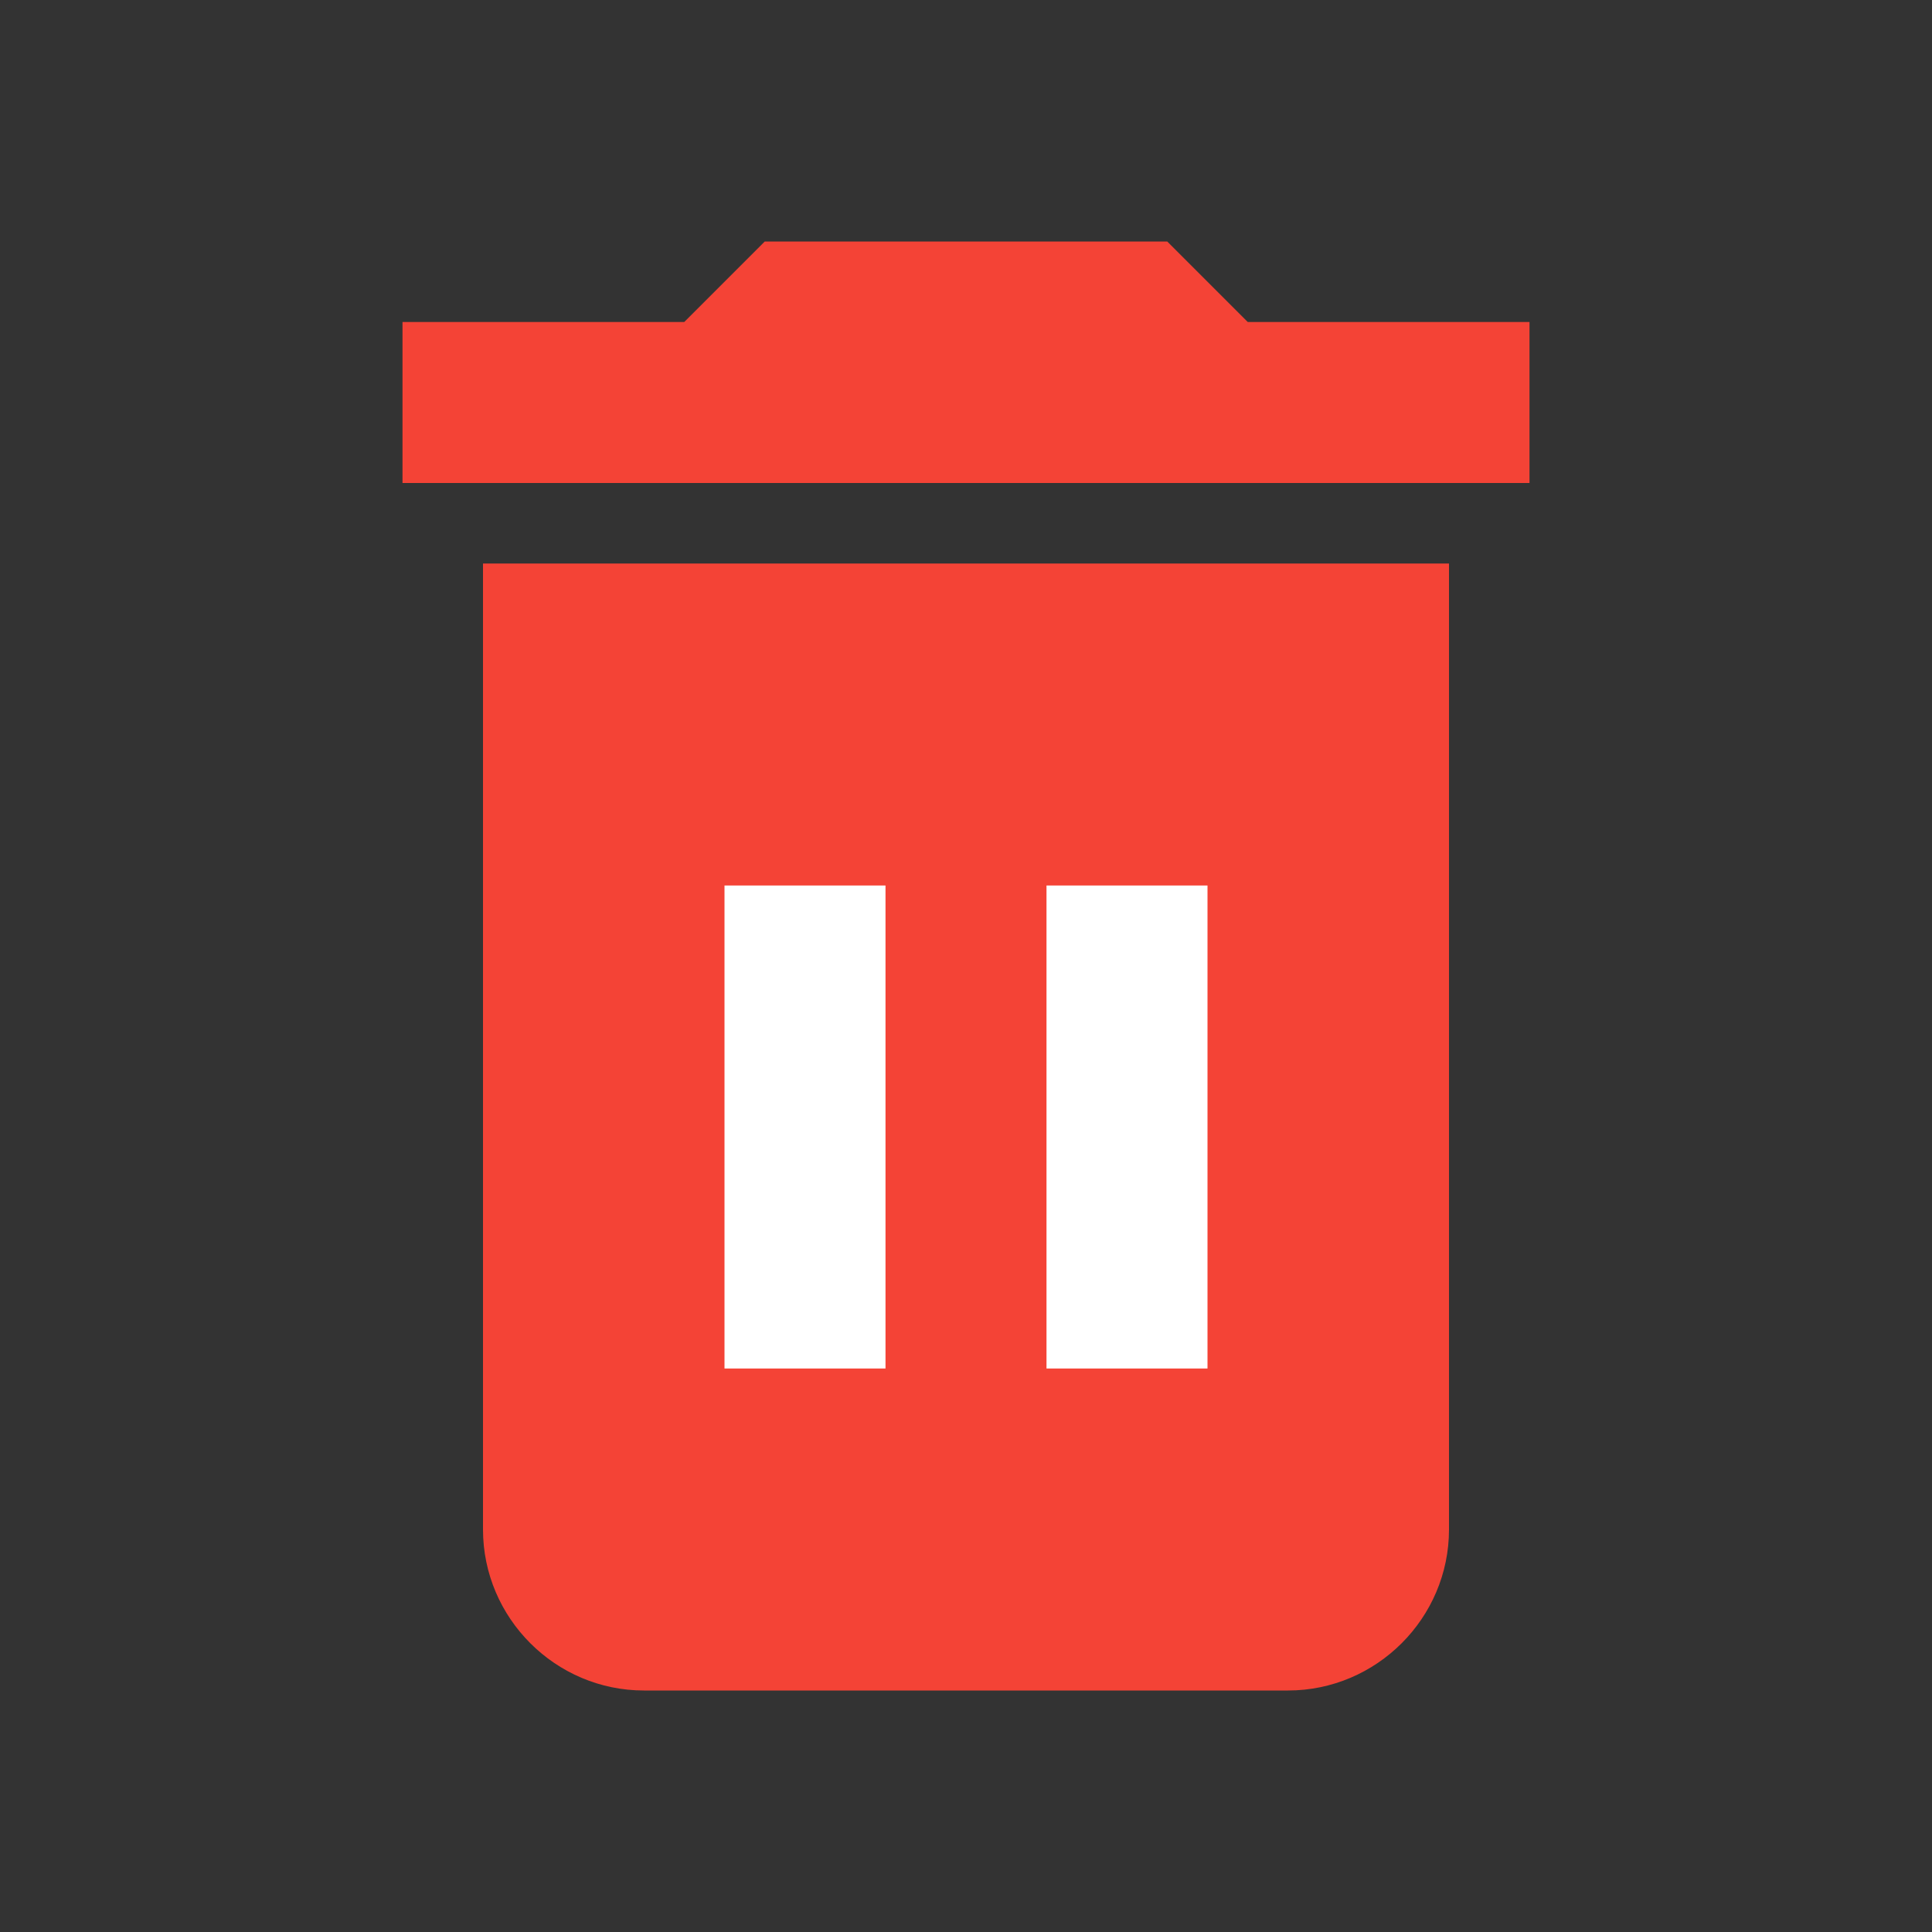 <?xml version="1.0" encoding="UTF-8"?>
<svg width="24" height="24" viewBox="0 0 24 24" xmlns="http://www.w3.org/2000/svg">
  <rect x="0" y="0" width="24" height="24" fill="#333333" stroke="none"/>
  <path d="M6 19c0 1.1.9 2 2 2h8c1.1 0 2-.9 2-2V7H6v12zM19 4h-3.5l-1-1h-5l-1 1H5v2h14V4z" fill="#F44336"/>
  <line x1="10" y1="11" x2="10" y2="17" stroke="white" stroke-width="2"/>
  <line x1="14" y1="11" x2="14" y2="17" stroke="white" stroke-width="2"/>
</svg> 
